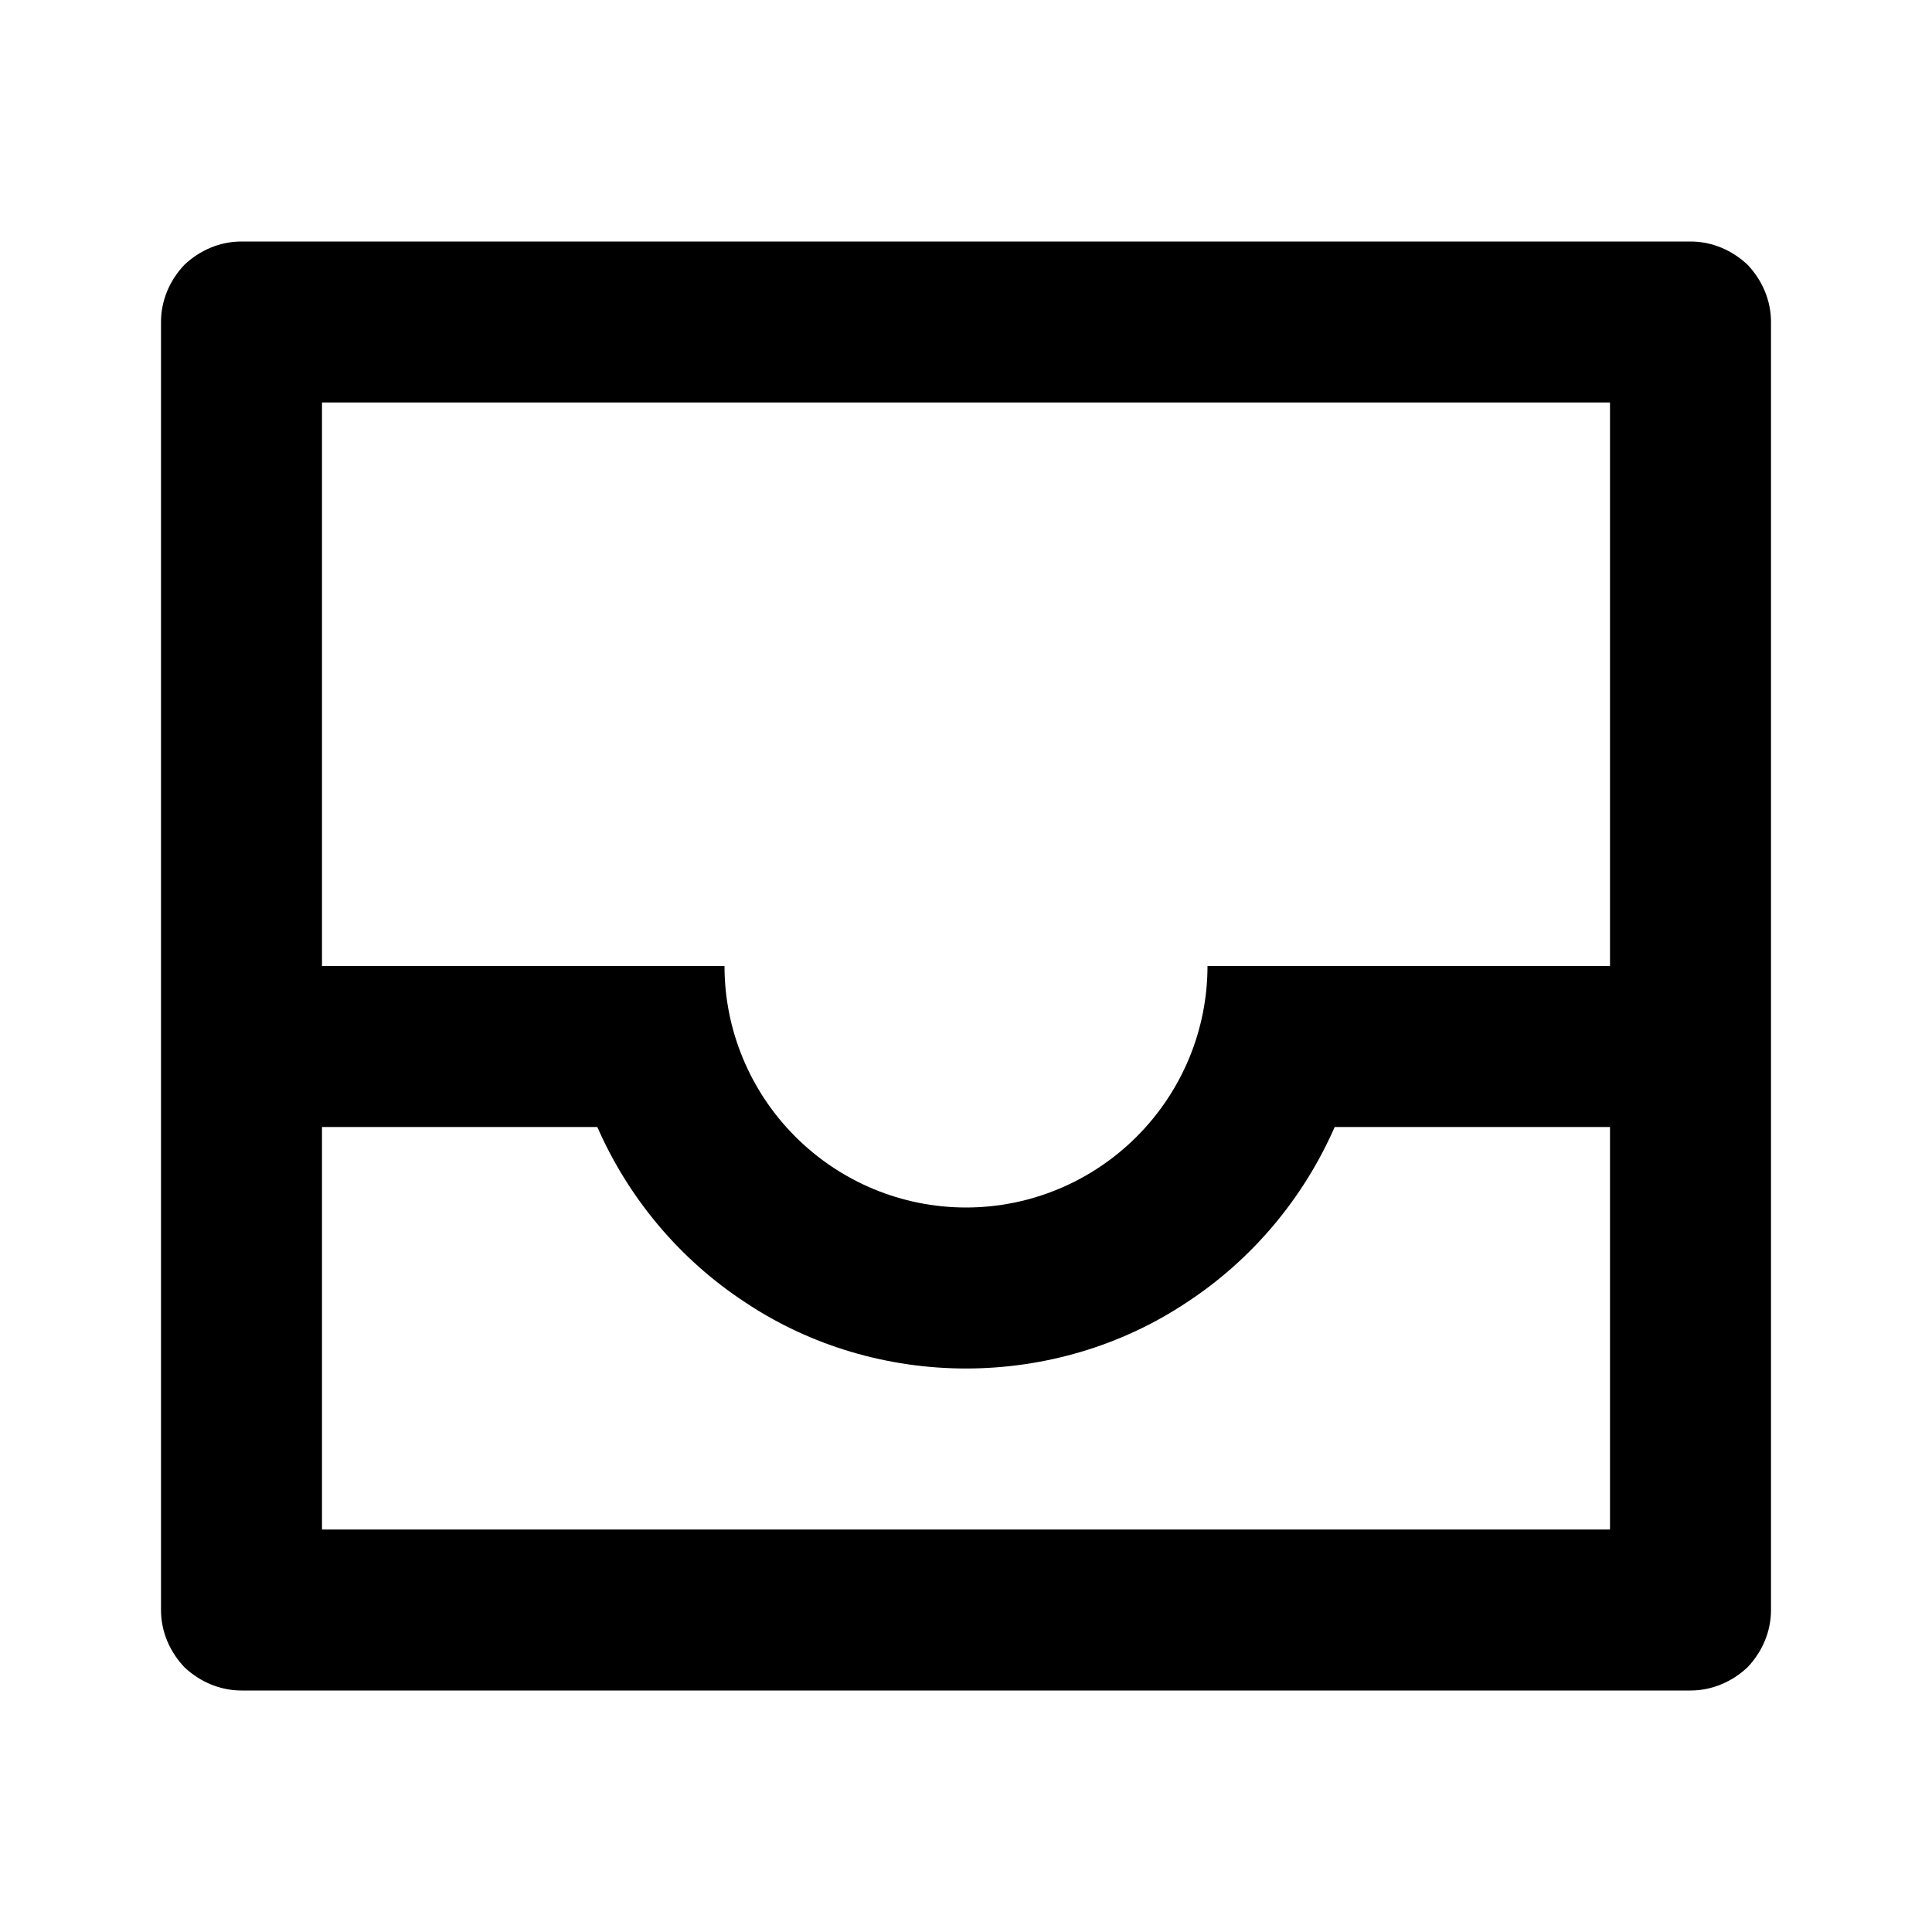 <svg xmlns="http://www.w3.org/2000/svg" xmlns:xlink="http://www.w3.org/1999/xlink" width="24" height="24" viewBox="0 0 24 24" fill="none"><defs><rect id="path_0" x="0" y="0" width="24" height="24" /></defs><g opacity="1" transform="translate(0 0)  rotate(0 12 12)"><mask id="bg-mask-0" fill="white"><use xlink:href="#path_0"></use></mask><g mask="url(#bg-mask-0)" ><path id="分组 1" fill-rule="evenodd" style="fill:#000000" transform="translate(2 3)  rotate(0 10 9)" opacity="1" d="M0 17C0 17.27 0.11 17.52 0.29 17.71C0.48 17.89 0.73 18 1 18L19 18C19.27 18 19.52 17.89 19.71 17.71C19.89 17.52 20 17.27 20 17L20 1C20 0.73 19.89 0.48 19.71 0.29C19.52 0.11 19.27 0 19 0L1 0C0.73 0 0.48 0.11 0.29 0.29C0.11 0.48 0 0.73 0 1L0 17Z M5.42 11L2 11L2 16L18 16L18 11L14.58 11C14.19 11.89 13.55 12.65 12.74 13.18C11.93 13.72 10.97 14 10 14C9.03 14 8.07 13.72 7.26 13.18C6.45 12.65 5.81 11.89 5.42 11Z M2 9L7 9C7 9.8 7.32 10.56 7.88 11.12C8.44 11.68 9.2 12 10 12C10.8 12 11.56 11.68 12.12 11.12C12.68 10.56 13 9.8 13 9L18 9L18 2L2 2L2 9Z " /></g></g></svg>